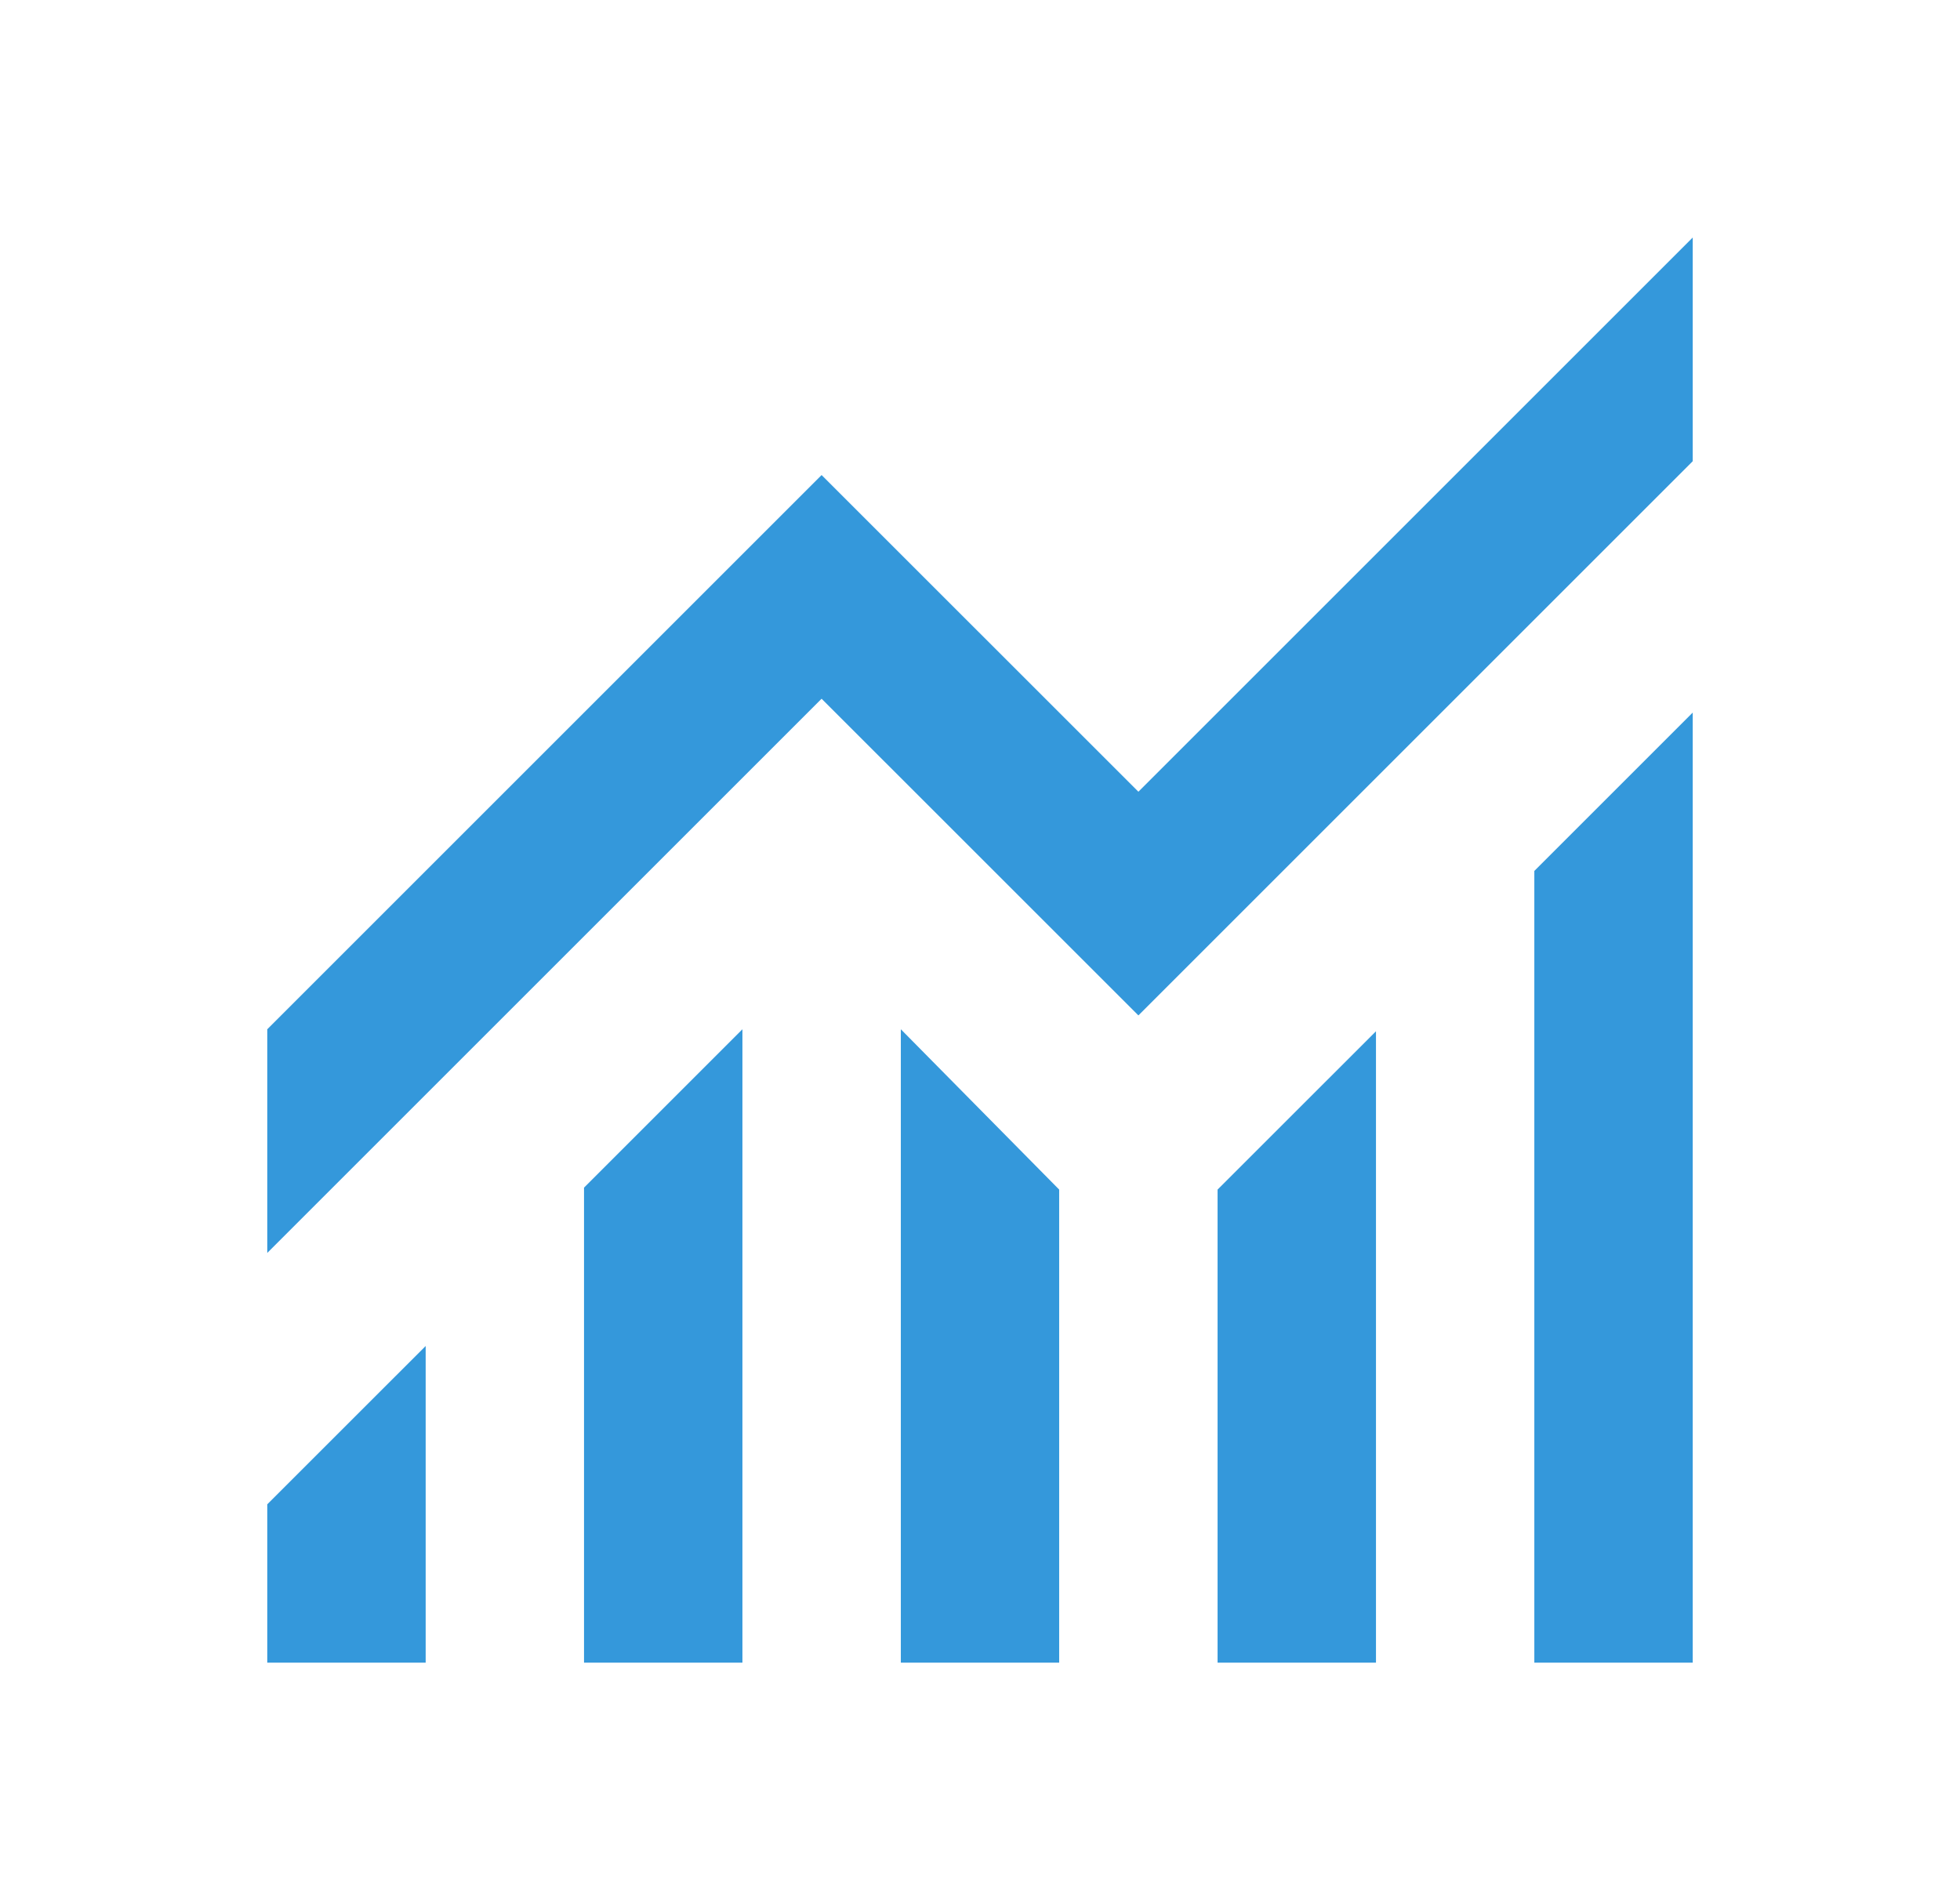 <svg width="33" height="32" viewBox="0 0 33 32" fill="none" xmlns="http://www.w3.org/2000/svg">
<g id="monitoring_FILL0_wght400_GRAD0_opsz24 1">
<path id="Vector" d="M4.5 28V25.333L7.167 22.667V28H4.5ZM9.833 28V20L12.5 17.333V28H9.833ZM15.167 28V17.333L17.833 20.033V28H15.167ZM20.5 28V20.033L23.167 17.367V28H20.5ZM25.833 28V14.667L28.5 12V28H25.833ZM4.5 21.1V17.333L13.833 8L19.167 13.333L28.5 4V7.767L19.167 17.1L13.833 11.767L4.5 21.1Z" fill="#3498DB"/>
</g>
</svg>
